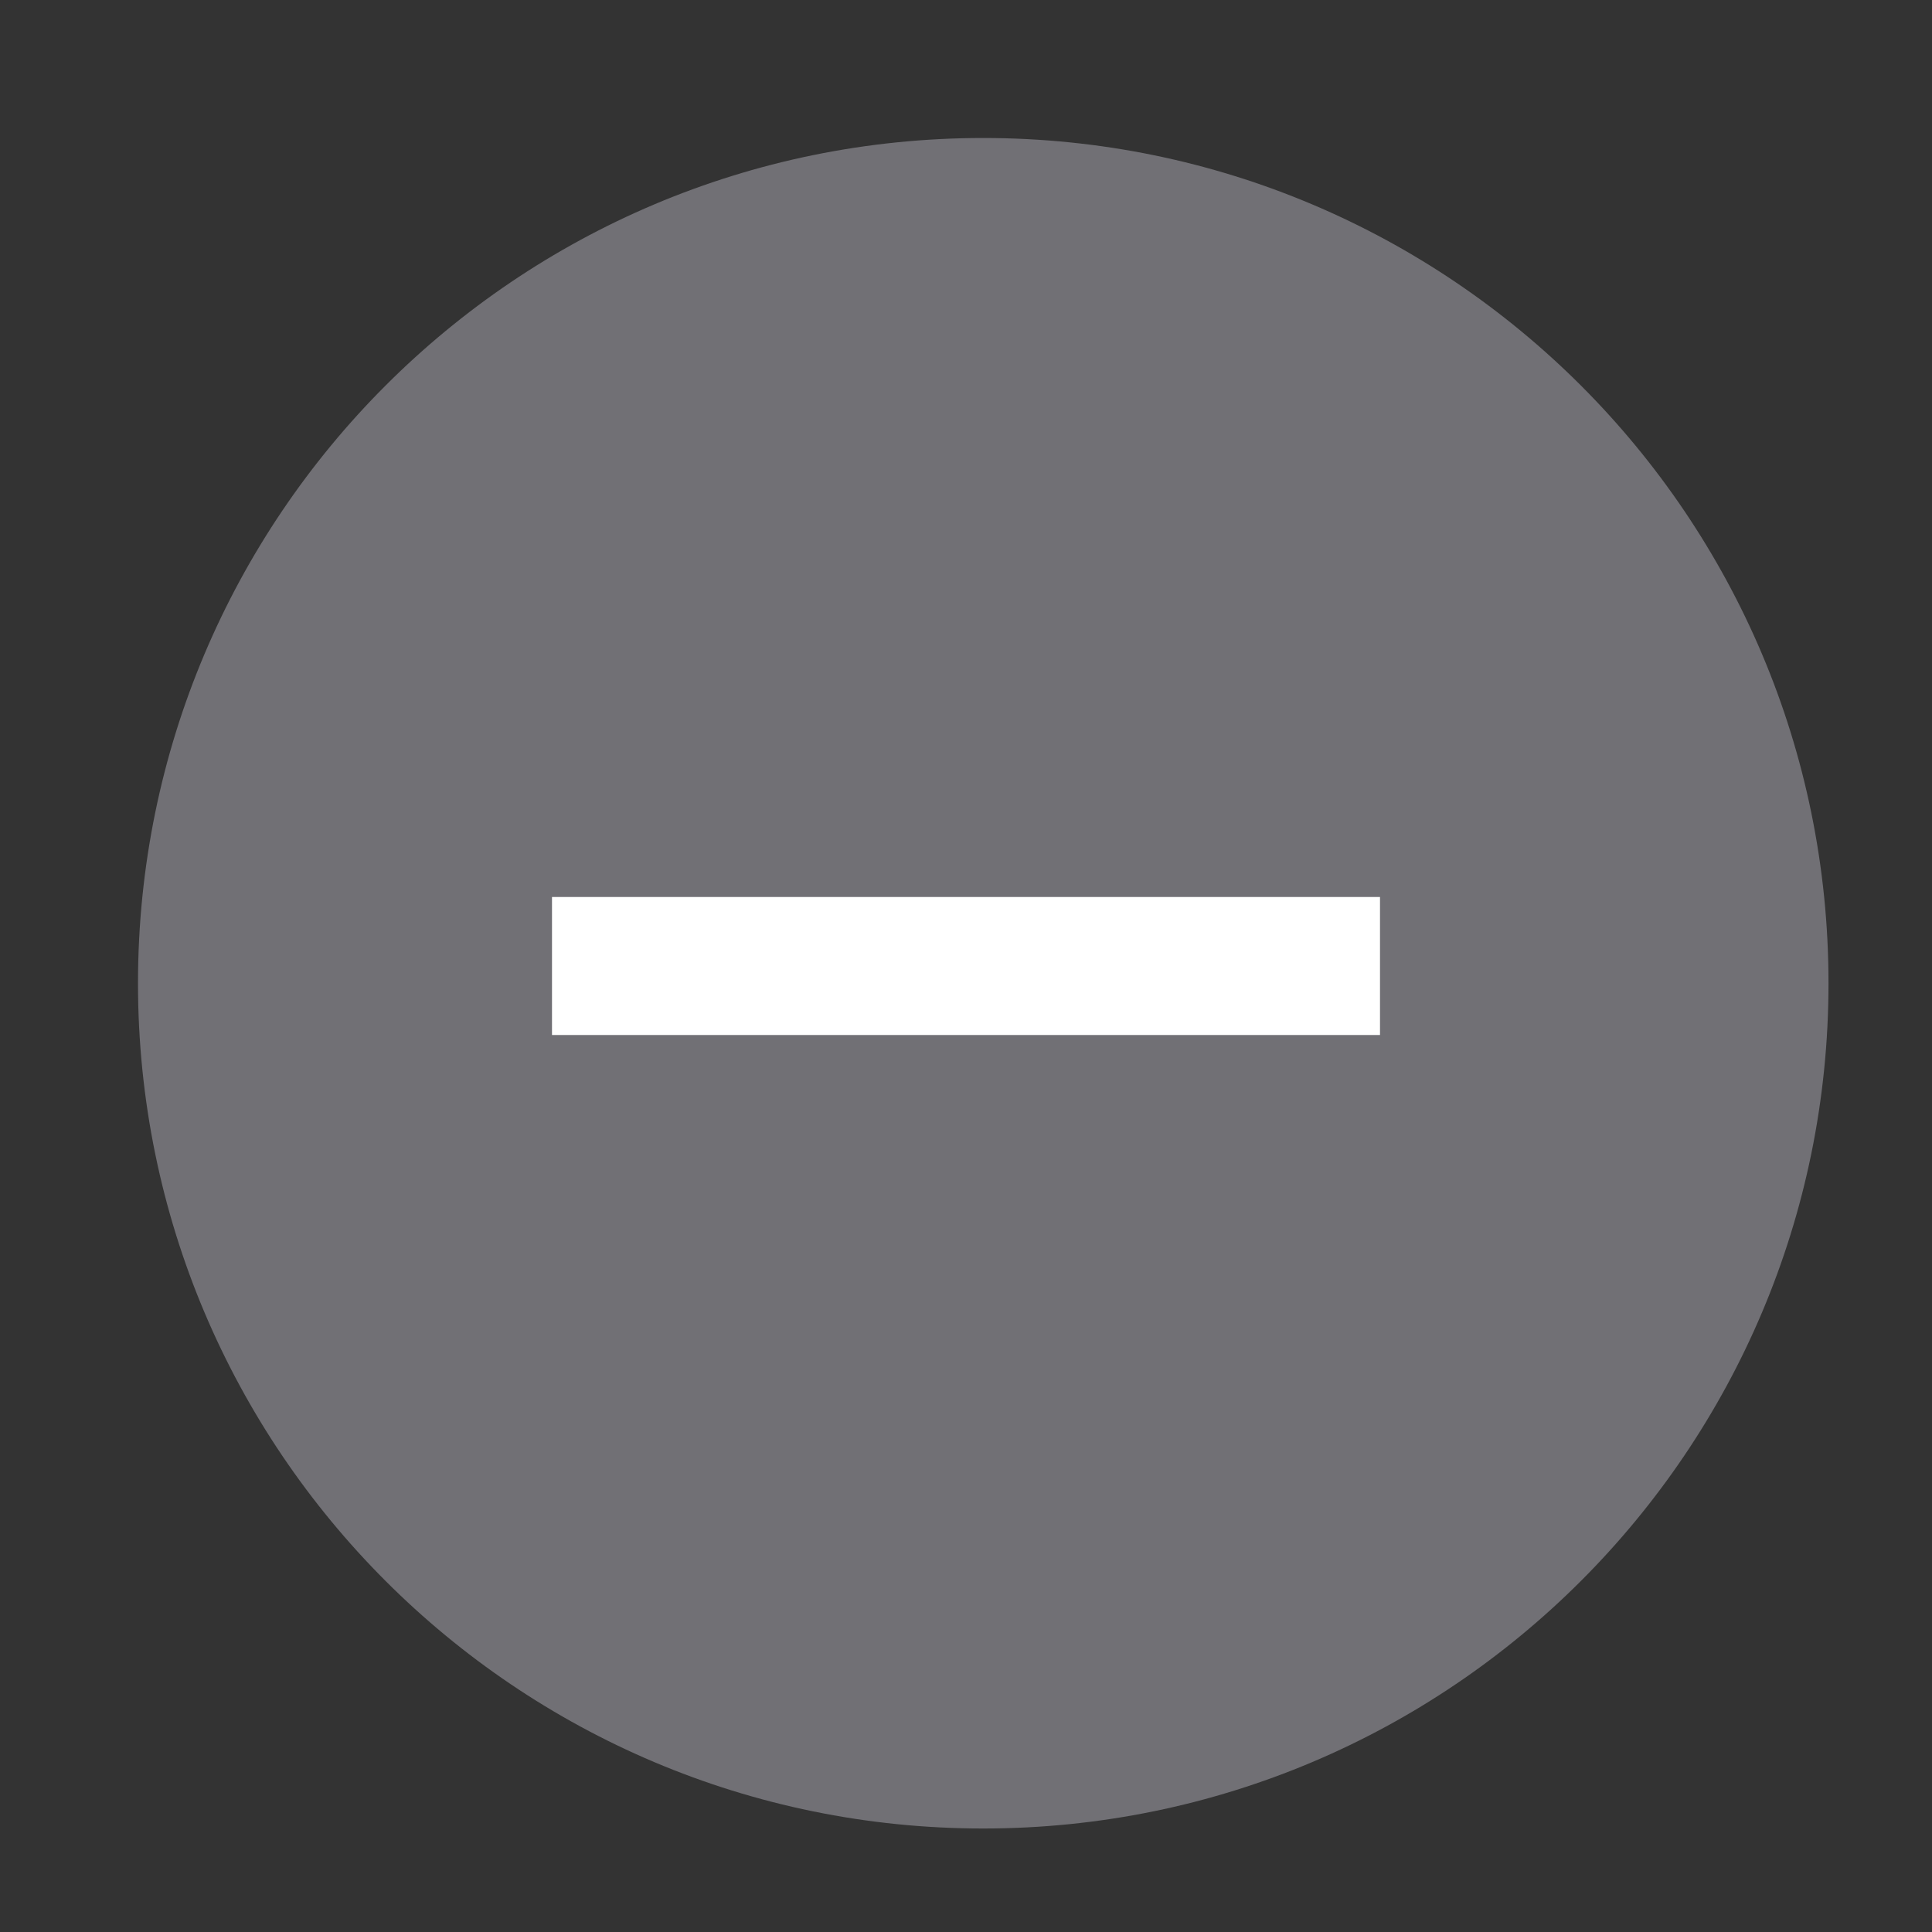 <?xml version="1.0" encoding="UTF-8"?>
<svg width="14px" height="14px" viewBox="0 0 14 14" version="1.1" xmlns="http://www.w3.org/2000/svg" xmlns:xlink="http://www.w3.org/1999/xlink">
    <rect x="0" y="0" width="14" height="14" fill="#333333" stroke="none"/>
    <g id="短信中台" stroke="none" stroke-width="1" fill="none" fill-rule="evenodd">
        <g id="短信管理-短信模版" transform="translate(-1163, -761)">
            <g id="编组-10备份" transform="translate(272, 287)">
                <g id="编组-4备份-4" transform="translate(0, 448)">
                    <g id="标签/中标签/未申请" transform="translate(881, 21)">
                        <g id="编组-57" transform="translate(10, 2)">
                            <g id="time" transform="translate(0, 3)">
                                <path d="M0,0 L14,0 L14,14 L0,14 L0,0 Z" id="time-(Background)"></path>
                                <path d="M7.125,13.25 C3.742,13.25 1,10.508 1,7.125 C1,3.742 3.742,1 7.125,1 C10.508,1 13.25,3.742 13.25,7.125 C13.25,10.508 10.508,13.25 7.125,13.25 Z" fill="#717075"></path>
                                <polygon id="路径" fill="#FFFFFF" fill-rule="nonzero" points="10 6.5 10 7.5 4 7.5 4 6.5"></polygon>
                            </g>
                        </g>
                    </g>
                </g>
            </g>
        </g>
    </g>
</svg>